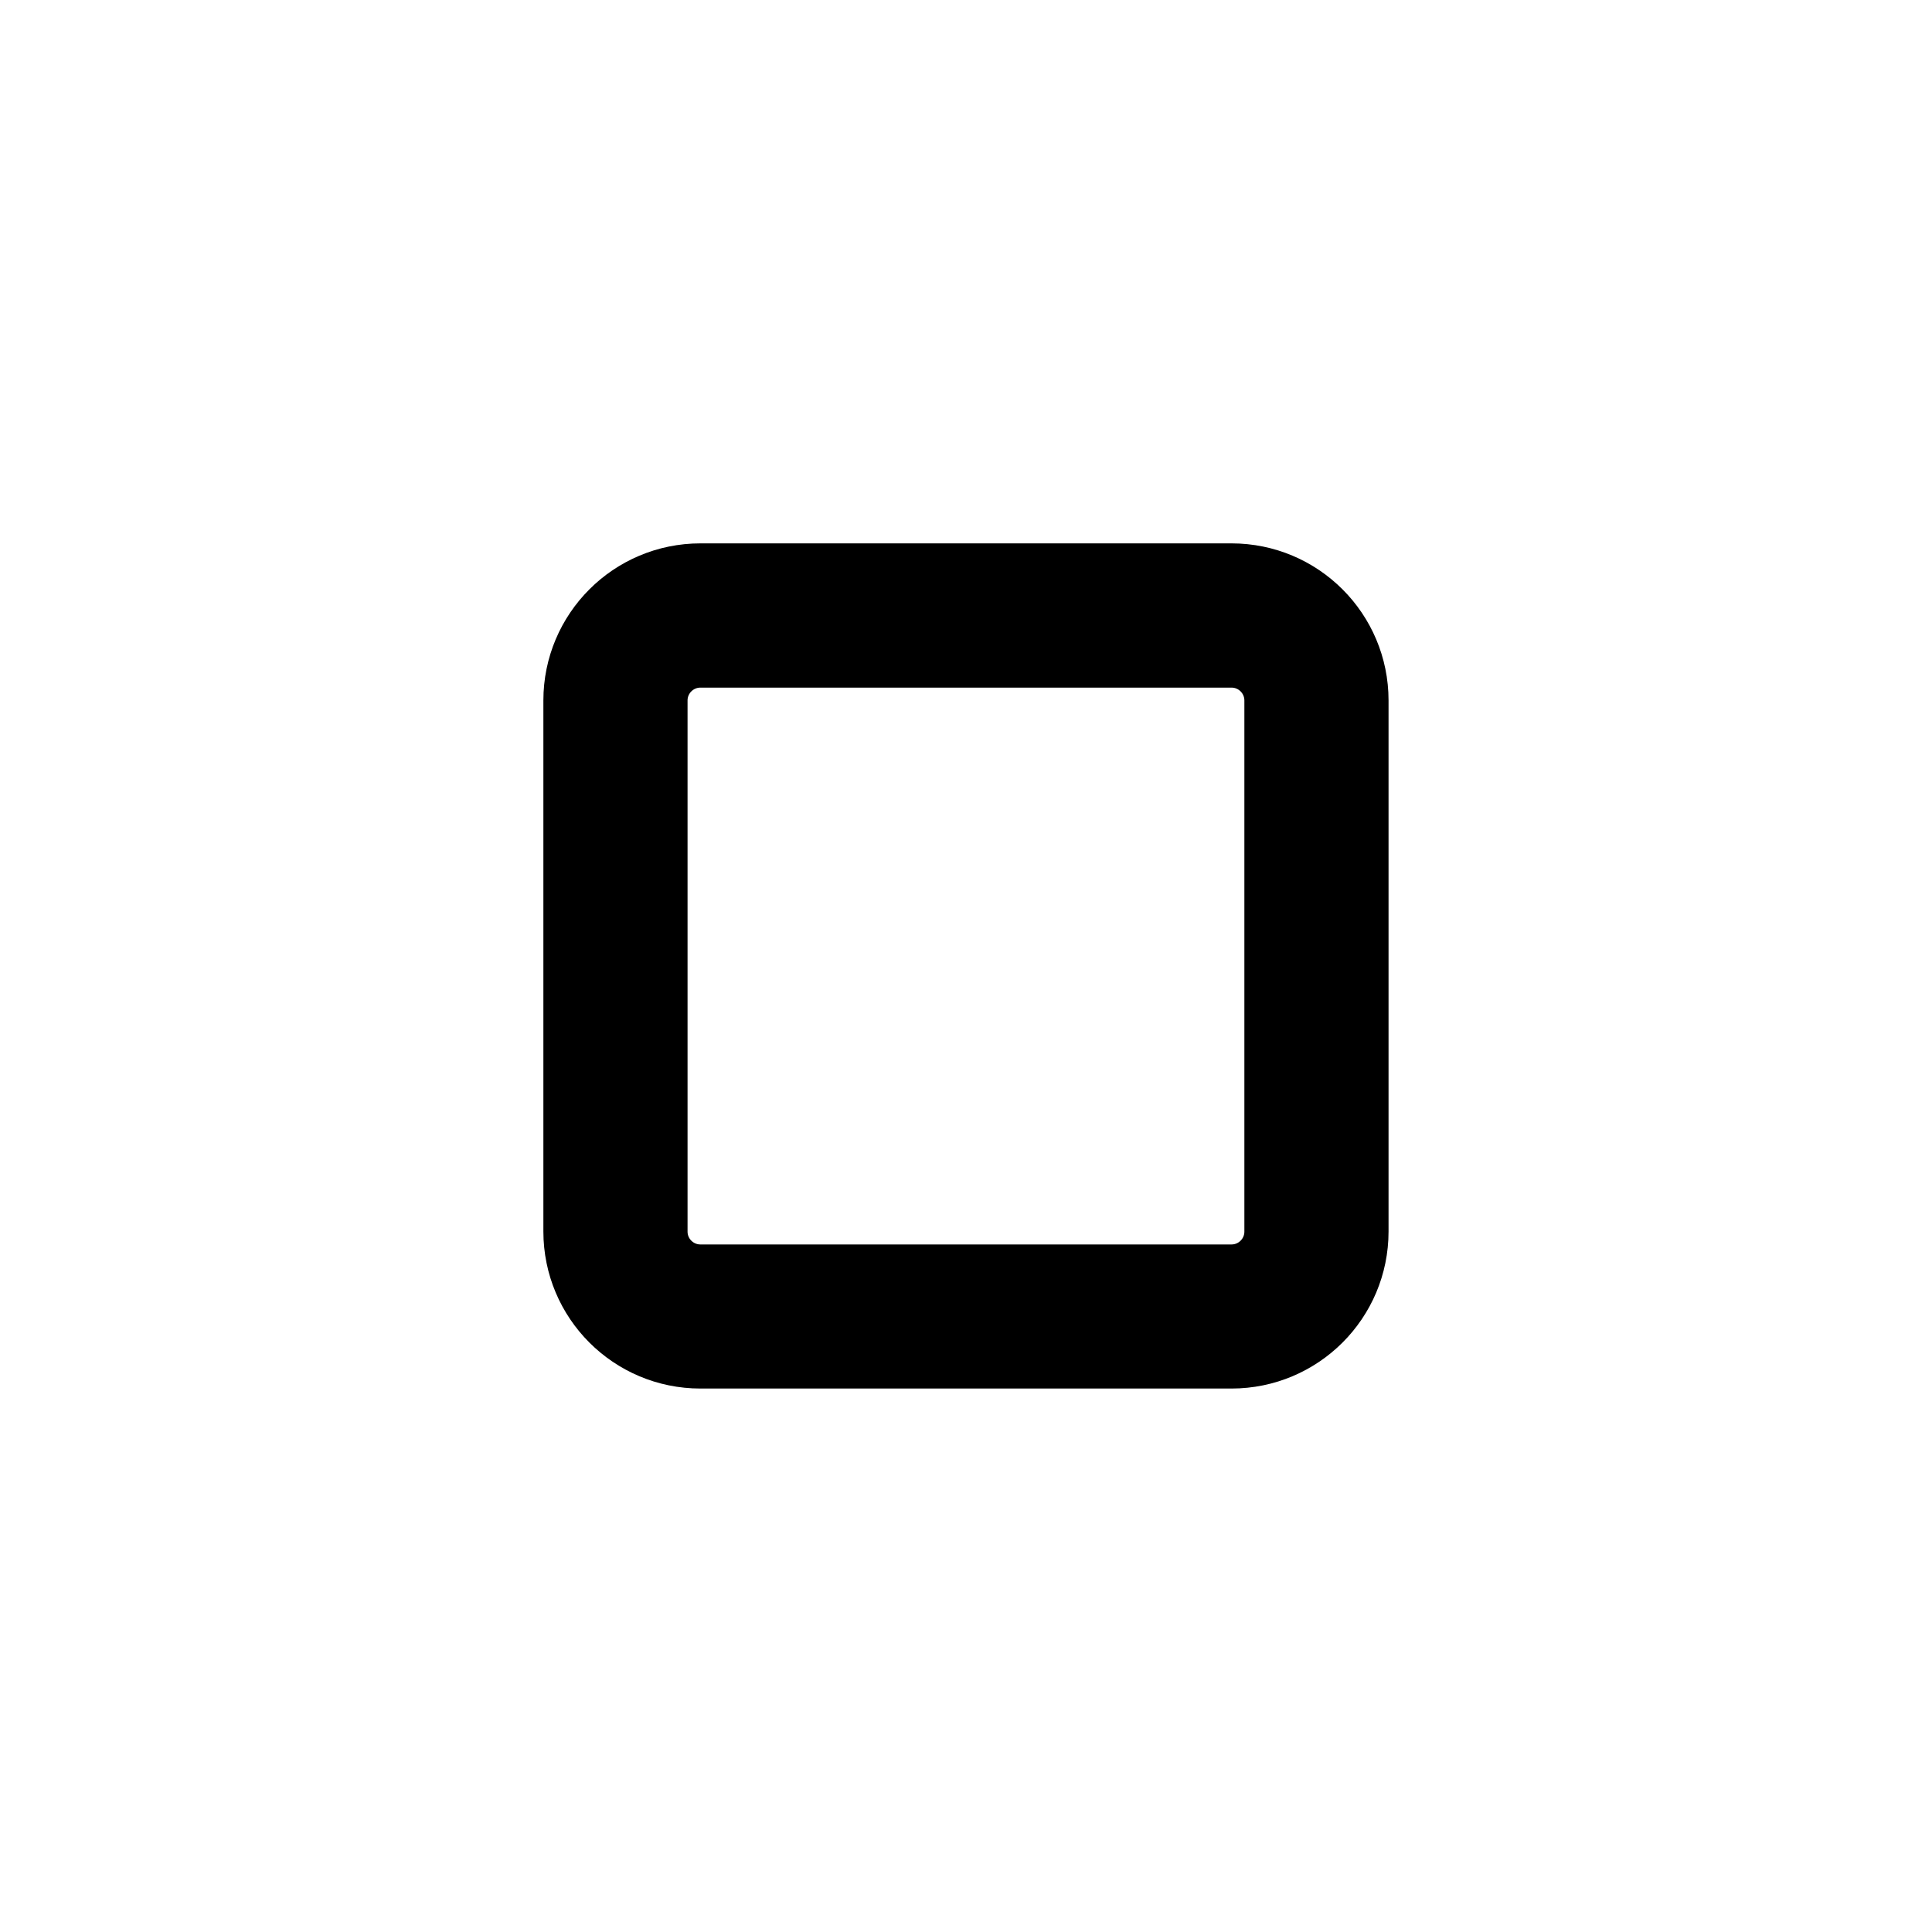 <svg viewBox="0 0 24 24" xmlns="http://www.w3.org/2000/svg">

 <g>
  <rect fill="none" id="canvas_background" height="402" width="582" y="-1" x="-1"/>
 </g>
 <g>
  <path stroke="null" id="svg_1" fill="#333" d="m8.701,7.25l6.597,0c0.802,0 1.451,0.65 1.451,1.451l0,6.597c0,0.802 -0.65,1.451 -1.451,1.451l-6.597,0c-0.802,0 -1.451,-0.65 -1.451,-1.451l0,-6.597c0,-0.802 0.65,-1.451 1.451,-1.451zm0,0.792c-0.364,0 -0.66,0.295 -0.66,0.66l0,6.597c0,0.364 0.295,0.66 0.66,0.66l6.597,0c0.364,0 0.66,-0.295 0.66,-0.66l0,-6.597c0,-0.364 -0.295,-0.66 -0.66,-0.66l-6.597,0z"/>
 </g>
</svg>